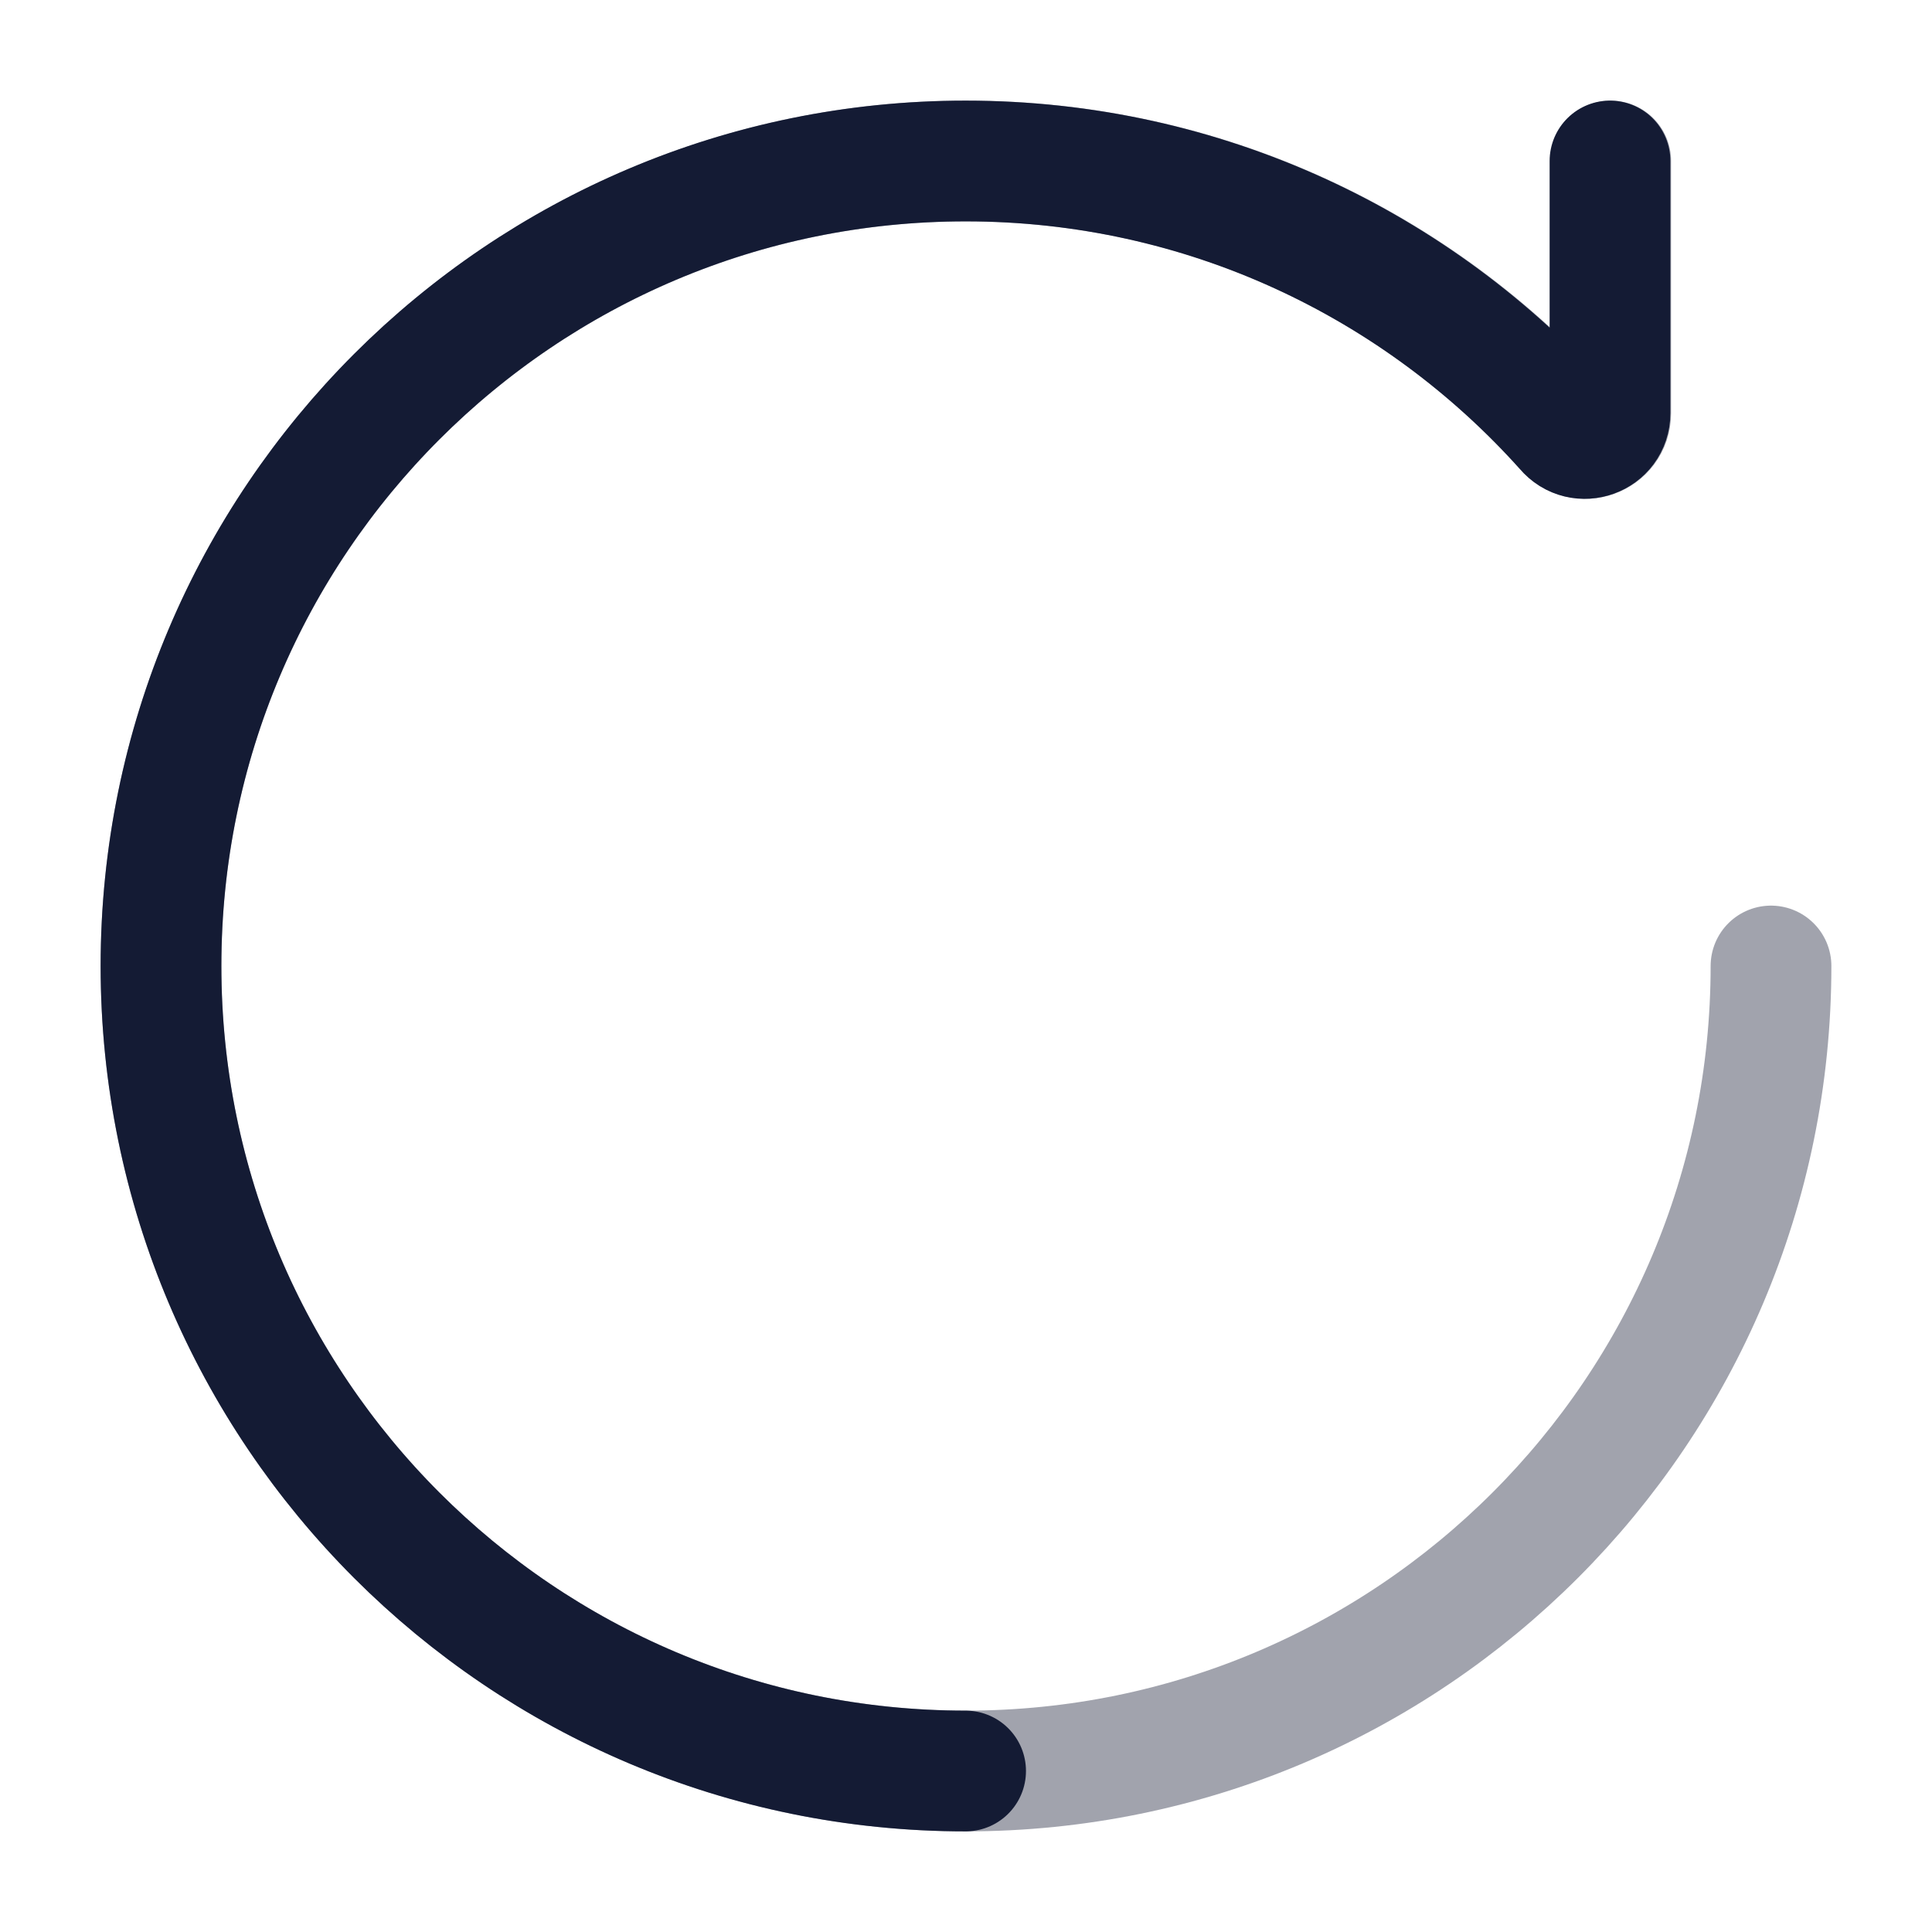 <svg width="24" height="24" viewBox="0 0 24 24" fill="none" xmlns="http://www.w3.org/2000/svg">
<path opacity="0.4" d="M20.009 2V5.132C20.009 5.426 19.642 5.559 19.454 5.333C17.623 3.288 14.962 2 12 2C6.477 2 2 6.477 2 12C2 17.523 6.477 22 12 22C17.523 22 22 17.523 22 12" stroke="#141B34" stroke-width="1.5" stroke-linecap="round" stroke-linejoin="round"/>
<path d="M20 2V5.132C20 5.426 19.633 5.559 19.445 5.333C17.615 3.288 14.955 2 11.995 2C6.475 2 2 6.477 2 12C2 17.523 6.475 22 11.995 22" stroke="#141B34" stroke-width="1.5" stroke-linecap="round" stroke-linejoin="round"/>
</svg>
